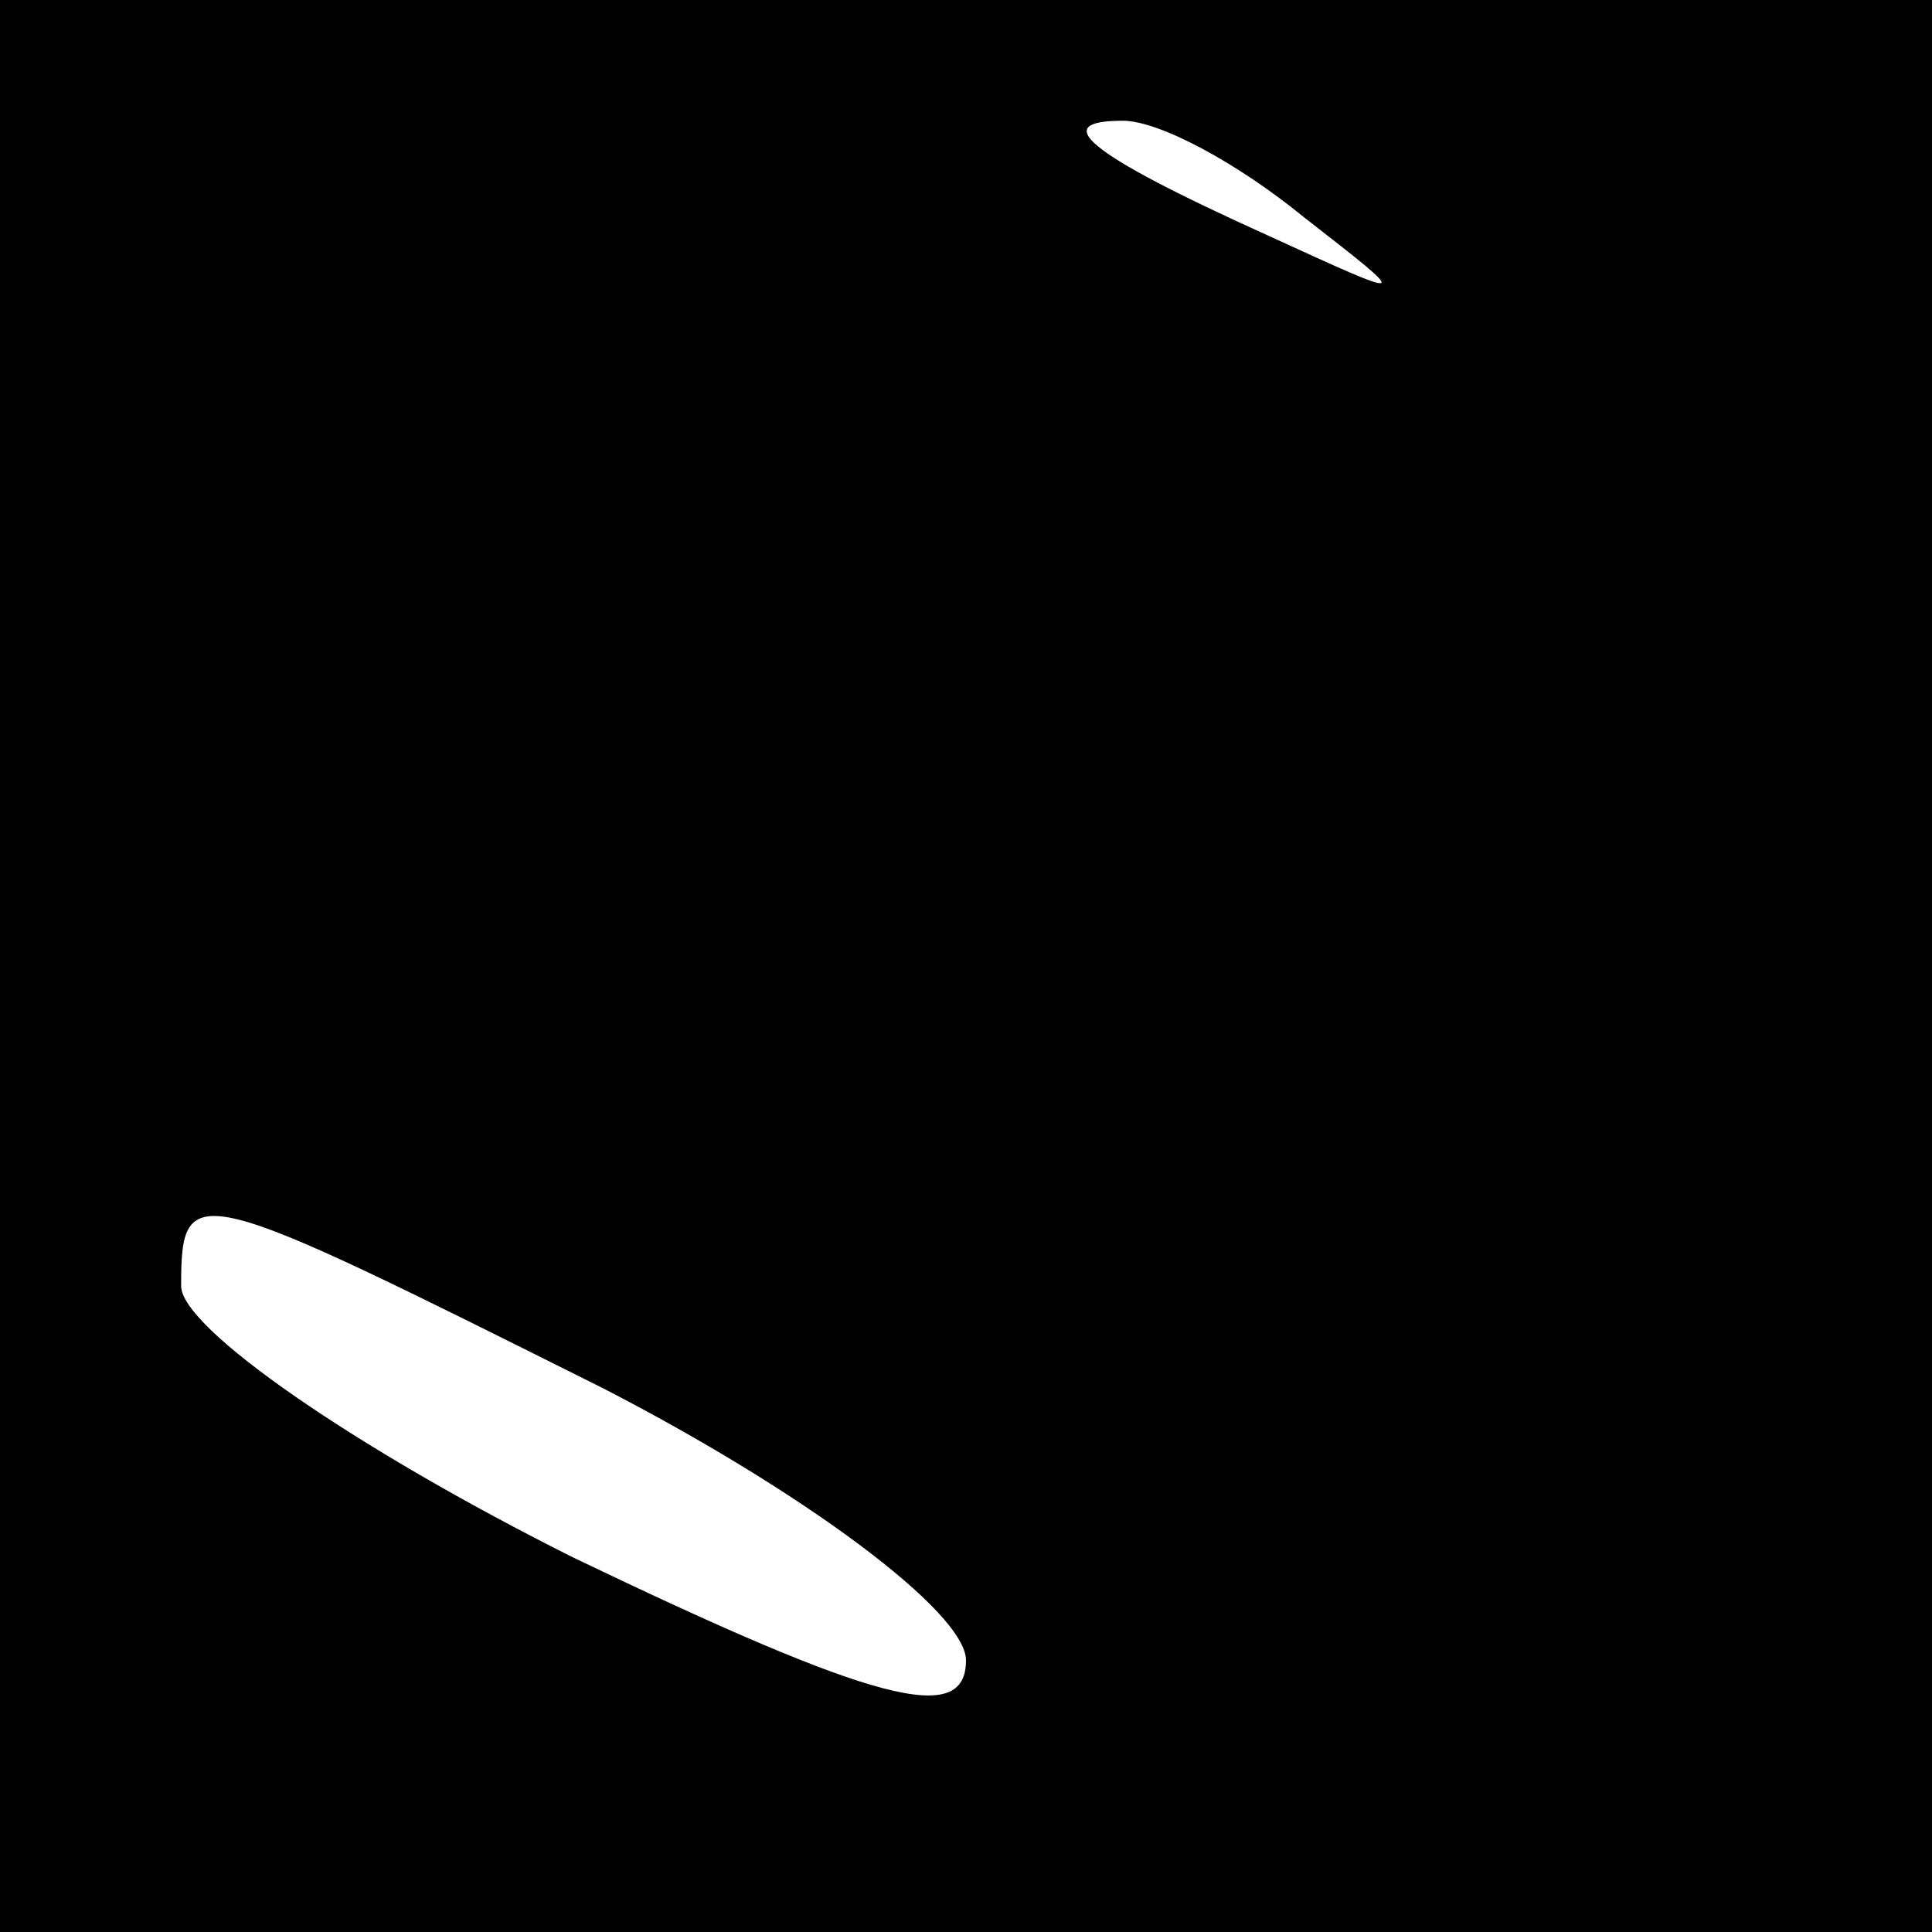 <?xml version="1.0" standalone="no"?>
<!DOCTYPE svg PUBLIC "-//W3C//DTD SVG 20010904//EN"
 "http://www.w3.org/TR/2001/REC-SVG-20010904/DTD/svg10.dtd">
<svg version="1.0" xmlns="http://www.w3.org/2000/svg"
 width="32pt" height="32pt" viewBox="0 0 32 32"
 preserveAspectRatio="xMidYMid meet">
<rect x="0" y="0" width="32" height="32" fill="#808080" stroke="none"/>
<g transform="translate(0,32) scale(0.1,-0.1)"
fill="#000000" stroke="none">
<path fill="#000000" stroke="none" d="M0 160 l0 -160 160 0 160 0 0 160 0
160 -160 0 -160 0 0 -160z"/>
<path fill="#ffffff" stroke="none" d="M216 284 c18 -14 18 -14 -6 -3 -31 14
-36 19 -24 19 6 0 19 -7 30 -16z"/>
<path fill="#ffffff" stroke="none" d="M100 90 c33 -17 60 -37 60 -45 0 -11
-15 -7 -65 17 -36 18 -65 38 -65 45 0 18 2 17 70 -17z"/>
</g>
</svg>
